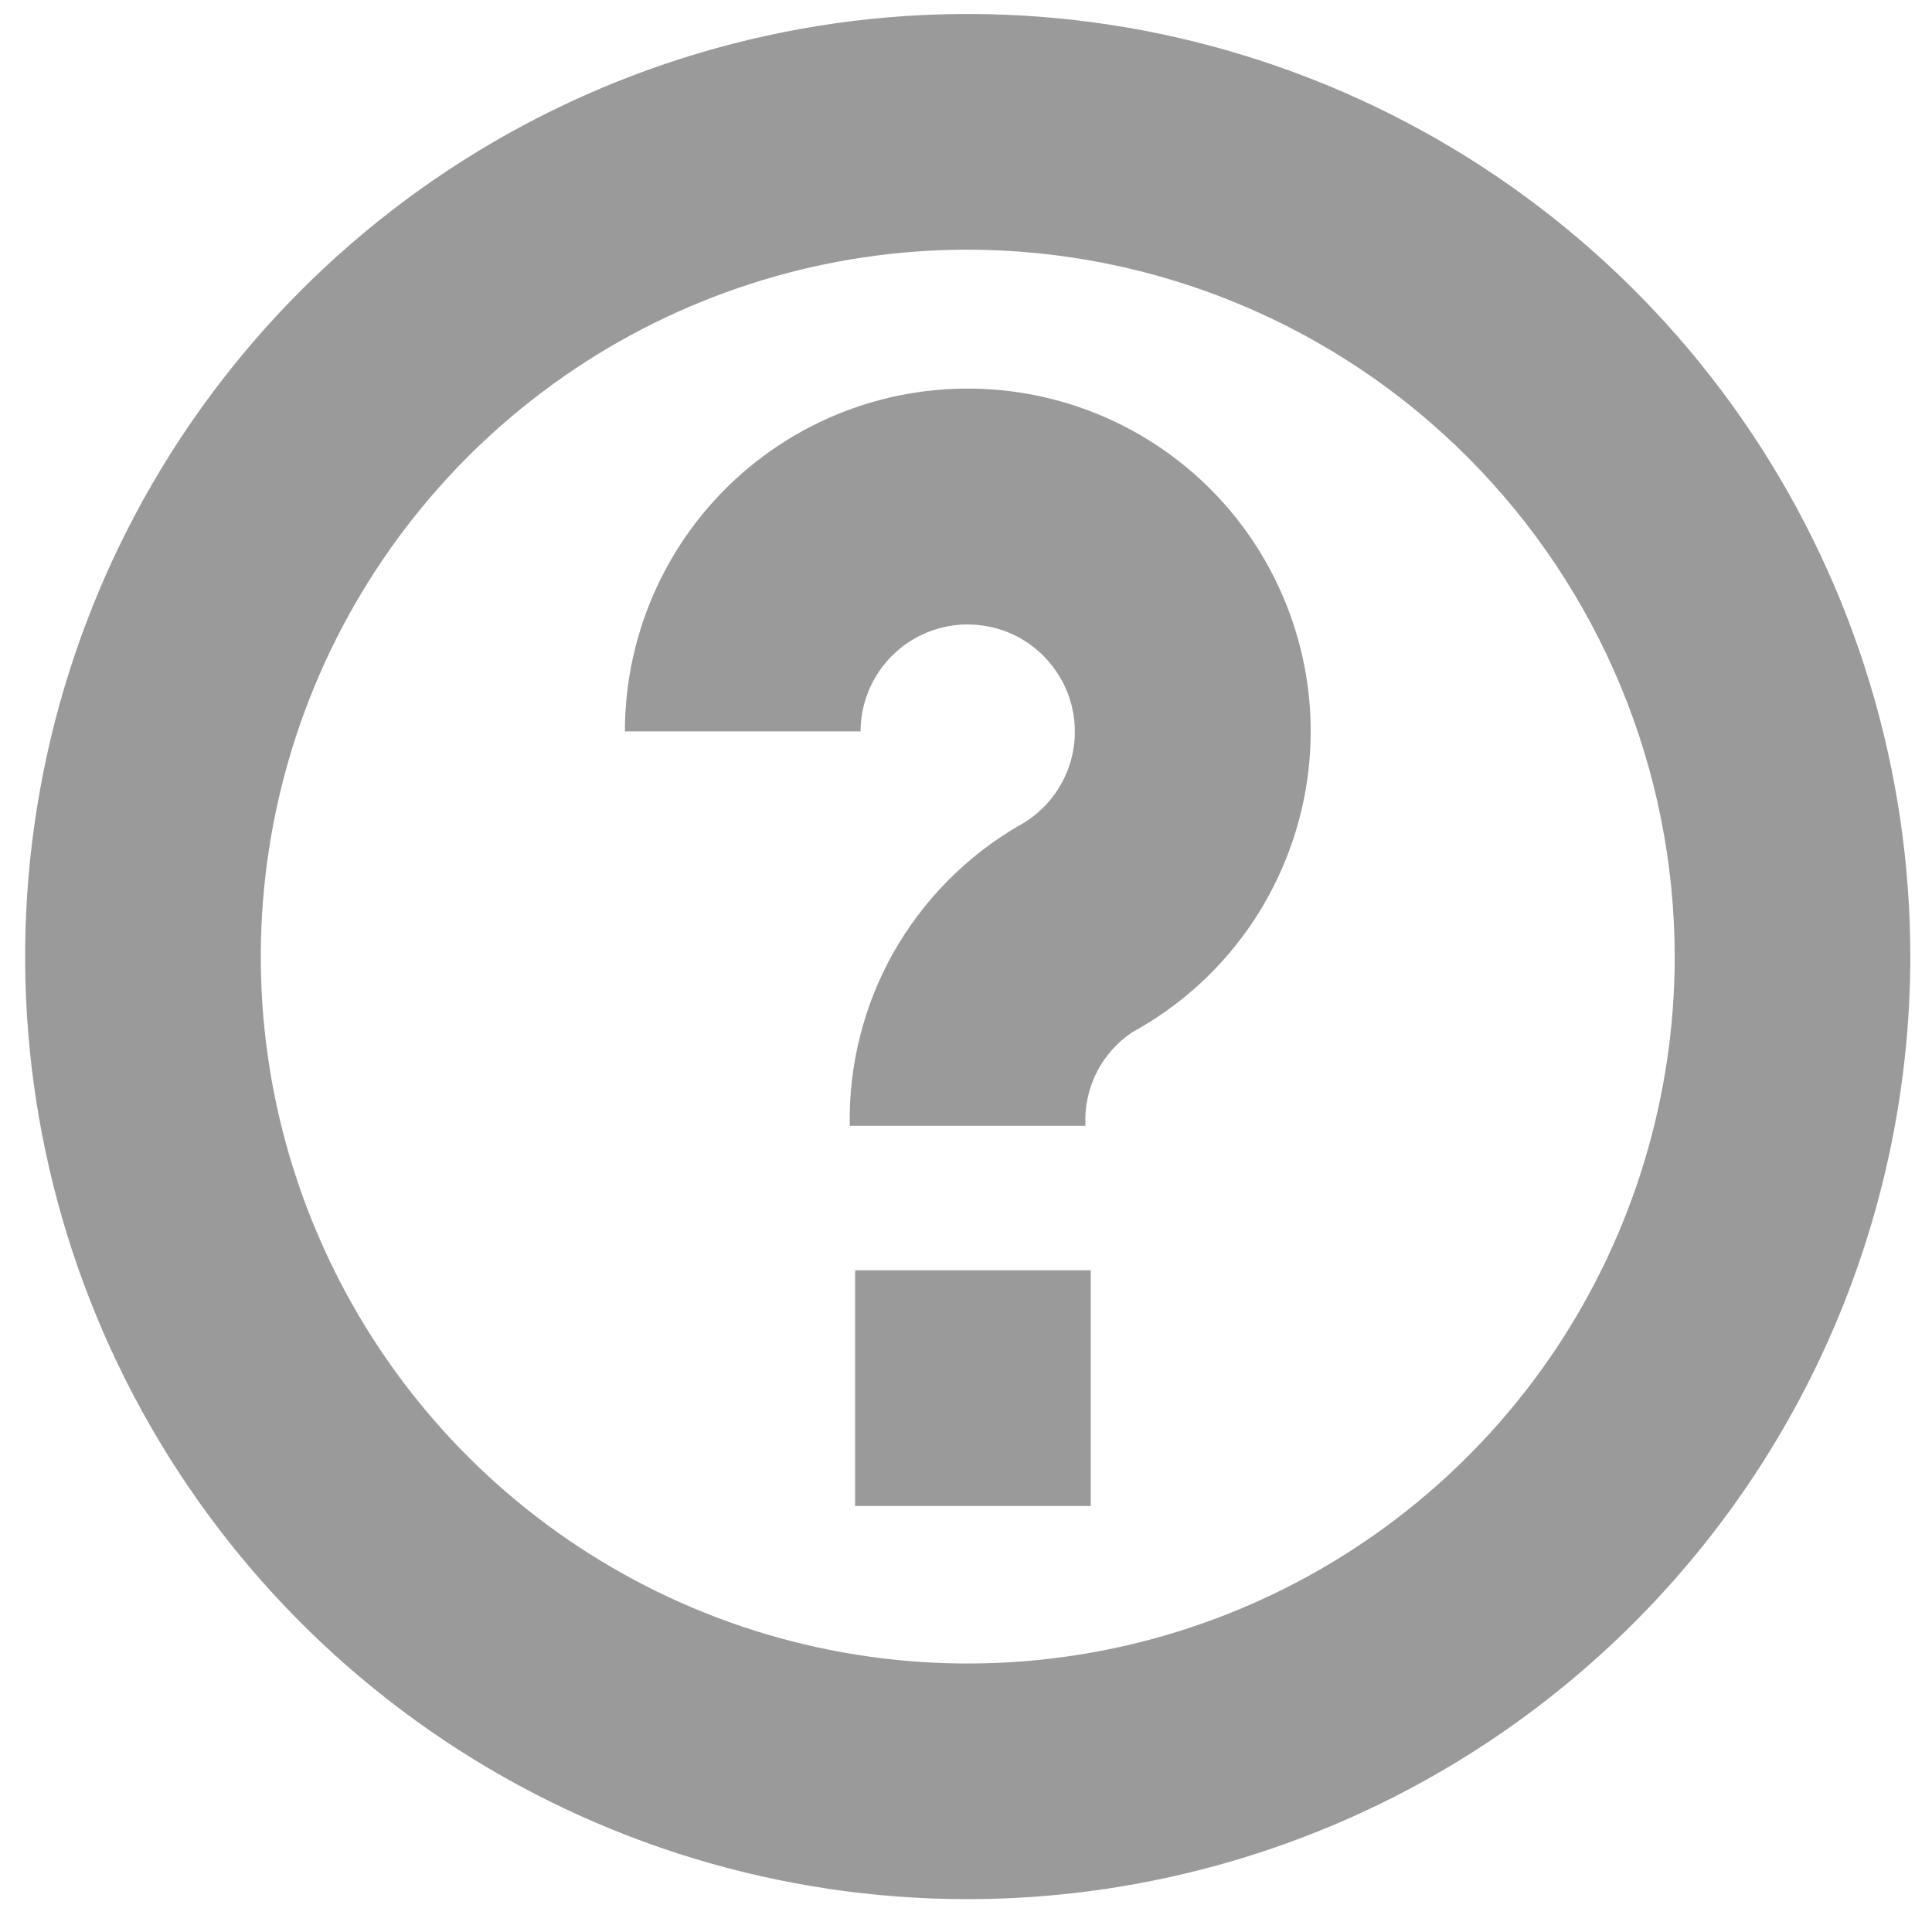 <svg width="18" height="18" viewBox="0 0 18 18" fill="none" xmlns="http://www.w3.org/2000/svg">
<path d="M9.016 17.694C7.279 17.694 5.582 17.179 4.137 16.214C2.693 15.249 1.568 13.878 0.903 12.273C0.238 10.668 0.064 8.903 0.403 7.199C0.742 5.495 1.578 3.931 2.807 2.703C4.035 1.474 5.6 0.638 7.303 0.299C9.007 -0.04 10.772 0.134 12.377 0.799C13.982 1.464 15.353 2.589 16.318 4.033C17.283 5.478 17.798 7.175 17.798 8.912C17.796 11.241 16.87 13.473 15.223 15.119C13.577 16.766 11.345 17.692 9.016 17.694ZM9.016 2.326C7.714 2.326 6.44 2.712 5.357 3.436C4.274 4.16 3.43 5.188 2.931 6.392C2.433 7.595 2.302 8.92 2.556 10.197C2.811 11.475 3.438 12.649 4.359 13.57C5.28 14.491 6.454 15.118 7.731 15.372C9.009 15.626 10.333 15.496 11.537 14.997C12.74 14.499 13.769 13.655 14.493 12.572C15.216 11.488 15.603 10.215 15.603 8.912C15.601 7.166 14.906 5.492 13.671 4.257C12.437 3.022 10.762 2.328 9.016 2.326Z" fill="#9A9A9A"/>
<path d="M7.917 10.489C7.906 9.924 8.047 9.367 8.324 8.875C8.602 8.384 9.006 7.975 9.494 7.692C9.649 7.608 9.778 7.484 9.87 7.333C9.961 7.183 10.011 7.011 10.014 6.835C10.017 6.659 9.974 6.485 9.888 6.331C9.802 6.177 9.677 6.048 9.526 5.958C9.375 5.868 9.202 5.82 9.026 5.818C8.85 5.816 8.676 5.861 8.523 5.948C8.37 6.035 8.242 6.161 8.154 6.313C8.065 6.465 8.018 6.638 8.018 6.814H5.822C5.822 6.347 5.925 5.885 6.123 5.461C6.321 5.038 6.609 4.663 6.968 4.363C7.327 4.063 7.747 3.846 8.199 3.726C8.651 3.607 9.124 3.588 9.584 3.671C10.234 3.788 10.832 4.104 11.295 4.575C11.758 5.046 12.063 5.649 12.17 6.301C12.276 6.953 12.177 7.622 11.887 8.215C11.598 8.809 11.131 9.298 10.552 9.615C10.409 9.71 10.293 9.84 10.216 9.994C10.139 10.147 10.104 10.318 10.113 10.489H7.917Z" fill="#9A9A9A"/>
<path d="M10.162 11.835H7.967V14.031H10.162V11.835Z" fill="#9A9A9A"/>
</svg>
